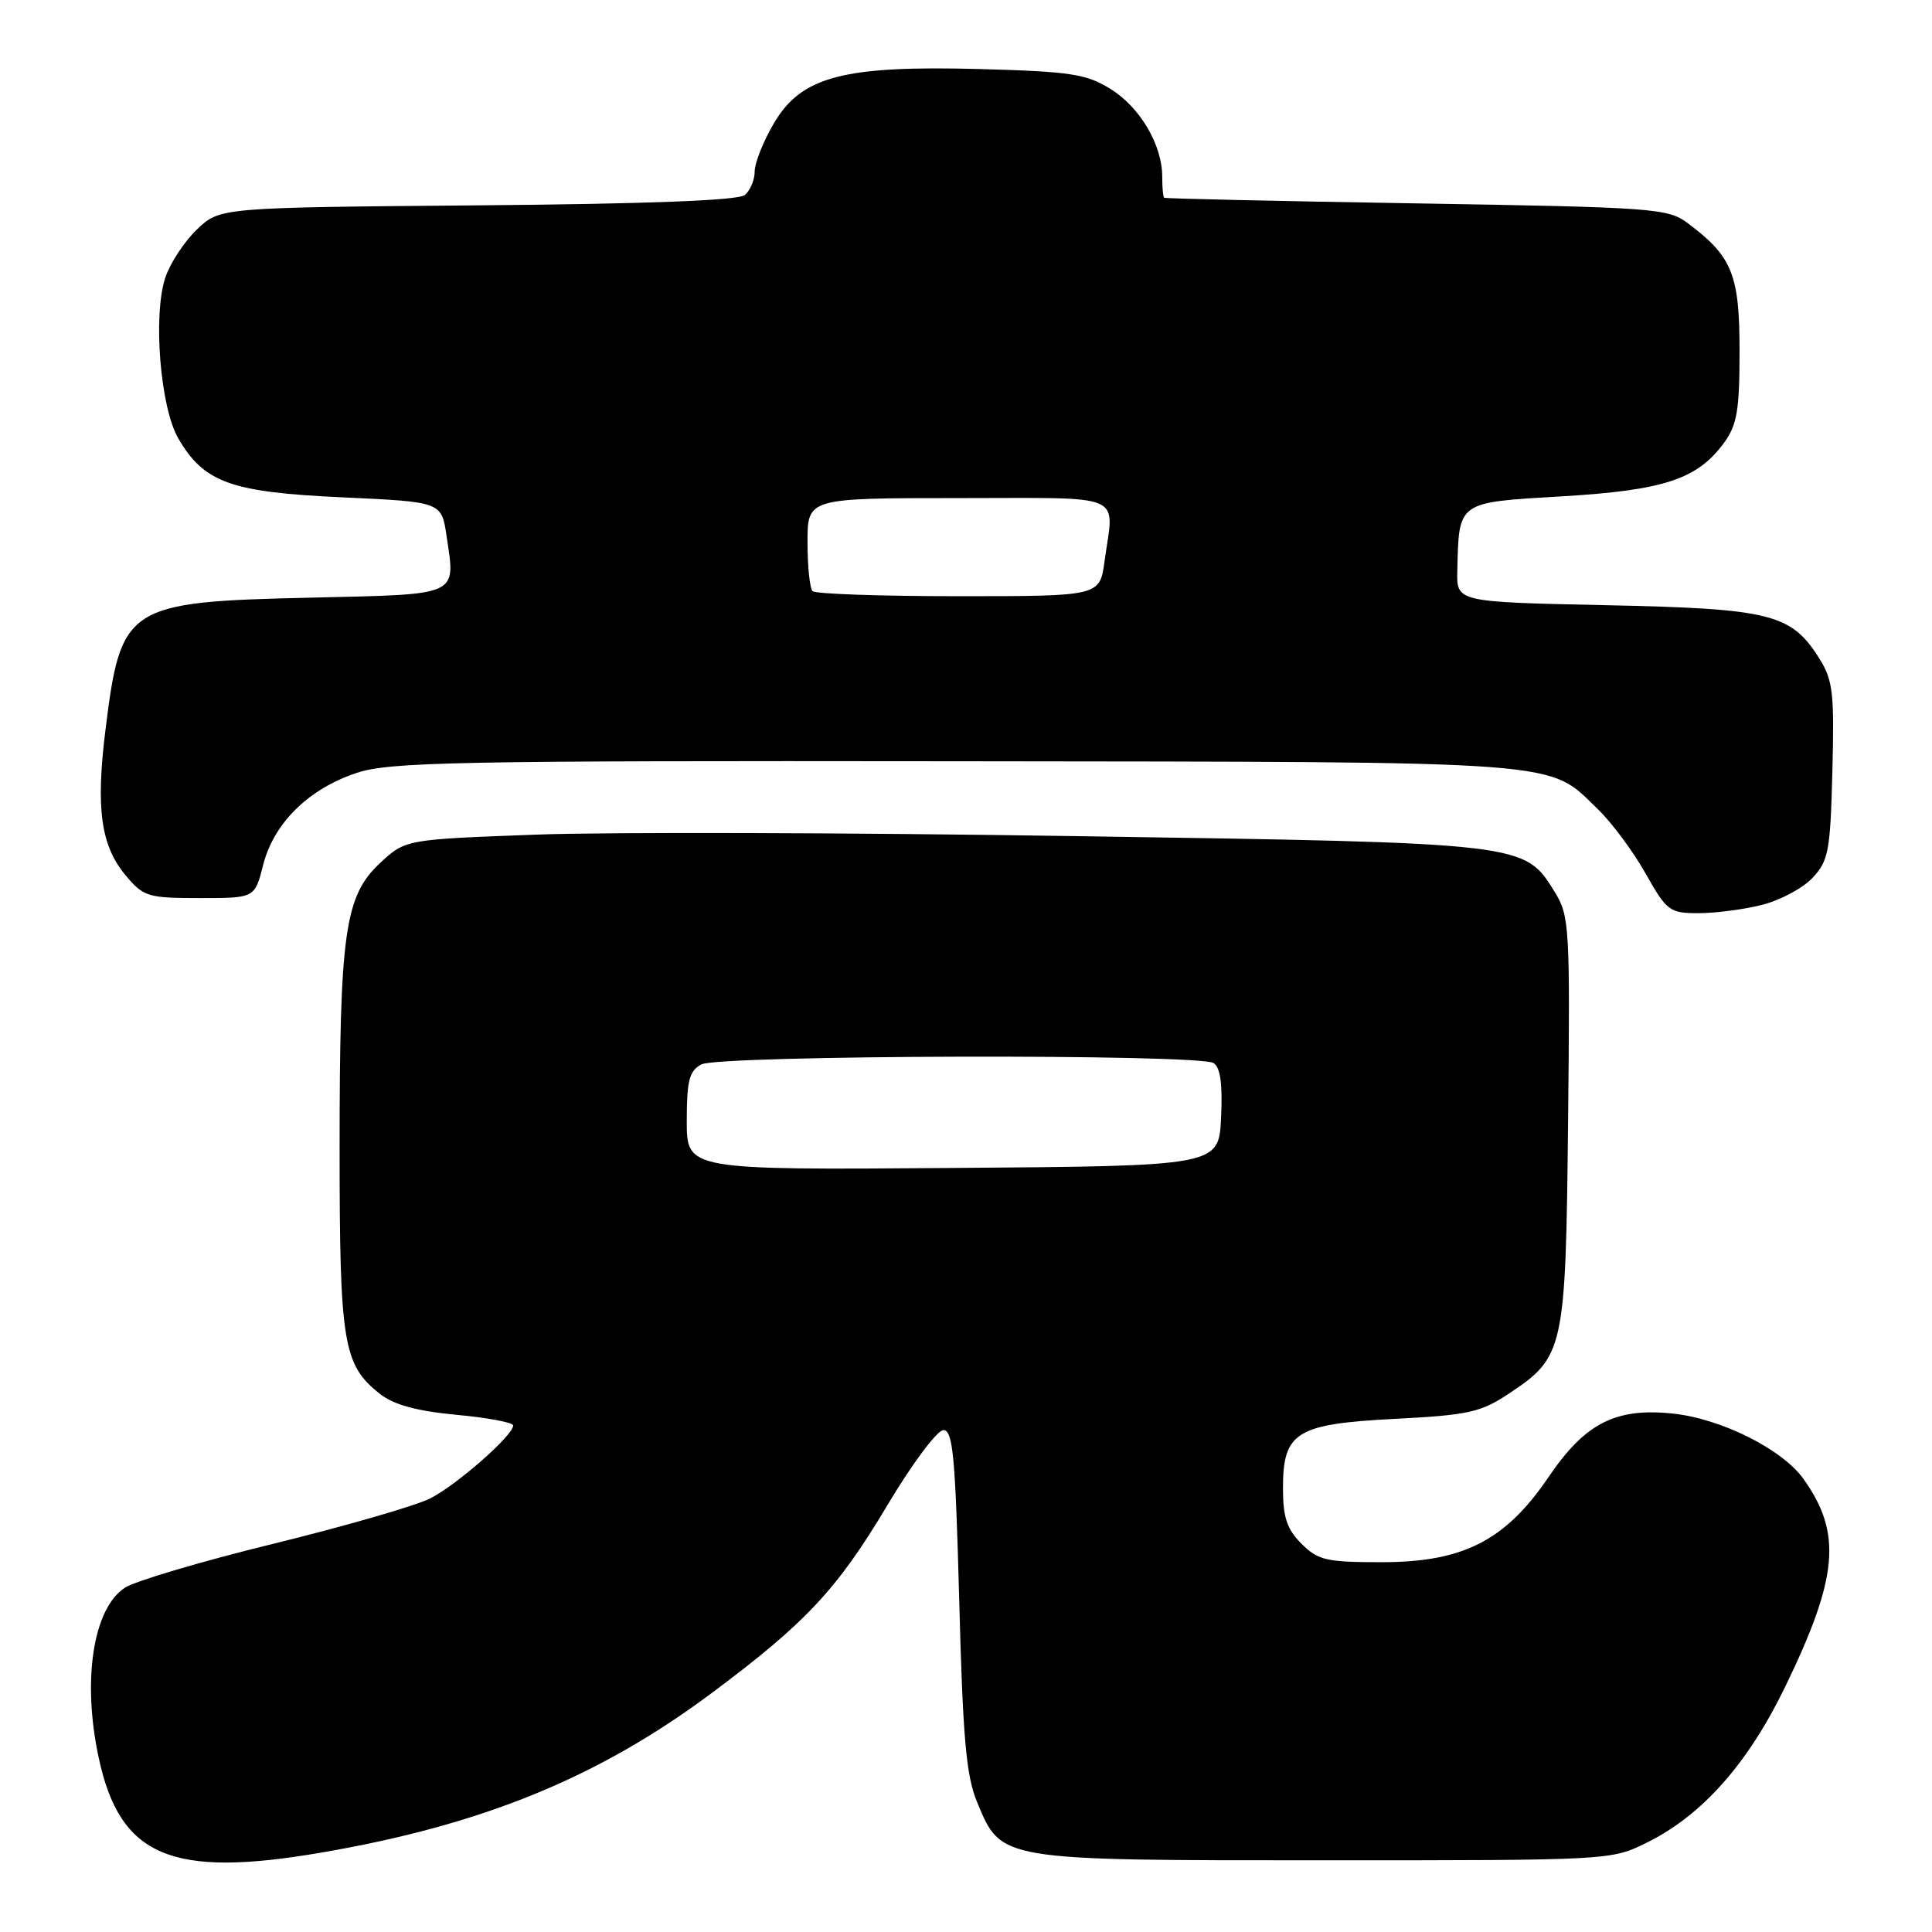<?xml version="1.0" encoding="UTF-8" standalone="no"?>
<!DOCTYPE svg PUBLIC "-//W3C//DTD SVG 1.1//EN" "http://www.w3.org/Graphics/SVG/1.1/DTD/svg11.dtd" >
<svg xmlns="http://www.w3.org/2000/svg" xmlns:xlink="http://www.w3.org/1999/xlink" version="1.1" viewBox="0 0 256 256">
 <g >
 <path fill="currentColor"
d=" M 42.62 245.47 C 63.88 241.82 79.22 235.56 94.18 224.43 C 106.74 215.08 110.92 210.62 117.57 199.47 C 120.86 193.95 124.18 189.50 125.01 189.50 C 126.27 189.50 126.59 192.98 127.10 212.00 C 127.58 230.32 128.02 235.30 129.47 238.79 C 132.70 246.57 132.26 246.50 175.50 246.50 C 213.46 246.50 213.50 246.50 218.27 244.13 C 225.57 240.50 231.61 233.69 236.55 223.50 C 243.58 209.00 244.10 203.16 238.98 195.98 C 236.16 192.02 228.04 187.96 221.61 187.30 C 214.06 186.52 210.04 188.58 205.21 195.69 C 199.47 204.15 193.88 207.00 183.07 207.00 C 175.74 207.00 174.66 206.75 172.45 204.55 C 170.52 202.61 170.00 201.06 170.00 197.20 C 170.00 189.74 171.73 188.68 184.93 188.00 C 194.49 187.51 196.19 187.14 199.83 184.73 C 207.29 179.79 207.46 179.01 207.78 148.50 C 208.05 122.76 207.96 121.35 206.01 118.19 C 201.97 111.67 202.25 111.70 142.50 110.79 C 112.80 110.33 80.68 110.24 71.11 110.59 C 53.72 111.23 53.72 111.23 50.36 114.36 C 45.68 118.72 45.00 123.54 45.00 152.17 C 45.00 178.04 45.46 180.86 50.36 184.71 C 52.19 186.15 55.22 186.97 60.48 187.47 C 64.62 187.85 68.00 188.49 68.00 188.88 C 68.00 190.20 60.53 196.76 57.00 198.55 C 55.08 199.52 45.74 202.22 36.25 204.55 C 26.76 206.87 17.89 209.50 16.55 210.38 C 12.33 213.14 10.87 222.64 13.08 232.91 C 15.88 246.01 22.68 248.90 42.62 245.47 Z  M 233.47 119.90 C 235.87 119.30 238.89 117.69 240.17 116.32 C 242.29 114.06 242.53 112.79 242.80 102.17 C 243.07 91.89 242.87 90.12 241.10 87.30 C 237.35 81.32 234.69 80.65 212.75 80.19 C 193.00 79.77 193.00 79.77 193.10 75.63 C 193.32 66.39 193.04 66.59 206.92 65.77 C 220.47 64.97 224.90 63.51 228.44 58.68 C 230.17 56.30 230.50 54.38 230.50 46.50 C 230.50 36.36 229.53 33.98 223.62 29.56 C 221.00 27.60 219.17 27.47 187.68 26.95 C 169.43 26.65 154.39 26.32 154.25 26.20 C 154.11 26.09 154.00 24.83 154.00 23.40 C 154.00 19.19 151.05 14.20 147.14 11.78 C 143.93 9.80 141.88 9.48 129.88 9.15 C 111.76 8.66 106.18 10.12 102.53 16.36 C 101.14 18.73 100.00 21.59 100.00 22.72 C 100.00 23.84 99.41 25.24 98.69 25.84 C 97.83 26.56 85.89 27.02 63.26 27.21 C 29.13 27.50 29.13 27.50 26.09 30.41 C 24.41 32.02 22.53 34.89 21.90 36.80 C 20.25 41.80 21.24 54.02 23.63 58.10 C 27.04 63.95 30.57 65.22 45.34 65.90 C 58.50 66.50 58.50 66.50 59.17 71.00 C 60.36 79.07 61.12 78.73 41.22 79.19 C 16.77 79.75 16.02 80.23 13.98 96.68 C 12.67 107.18 13.36 112.08 16.68 116.03 C 19.03 118.82 19.61 119.00 26.47 119.00 C 33.76 119.00 33.76 119.00 34.86 114.64 C 36.26 109.09 40.87 104.53 47.25 102.42 C 51.64 100.96 60.23 100.79 126.57 100.87 C 208.62 100.97 204.98 100.69 211.78 107.28 C 213.59 109.03 216.41 112.83 218.04 115.73 C 220.87 120.73 221.22 121.00 225.07 121.00 C 227.29 121.00 231.08 120.51 233.47 119.90 Z  M 91.00 148.55 C 91.00 143.17 91.33 141.90 92.93 141.04 C 95.27 139.79 158.85 139.62 160.80 140.86 C 161.71 141.43 162.01 143.64 161.80 148.09 C 161.50 154.50 161.50 154.50 126.25 154.76 C 91.00 155.03 91.00 155.03 91.00 148.55 Z  M 107.67 78.33 C 107.30 77.97 107.00 75.04 107.00 71.83 C 107.00 66.00 107.00 66.00 127.00 66.00 C 149.54 66.00 147.62 65.17 146.36 74.36 C 145.73 79.00 145.73 79.00 127.03 79.00 C 116.75 79.00 108.03 78.70 107.67 78.33 Z "/>
</g>
</svg>